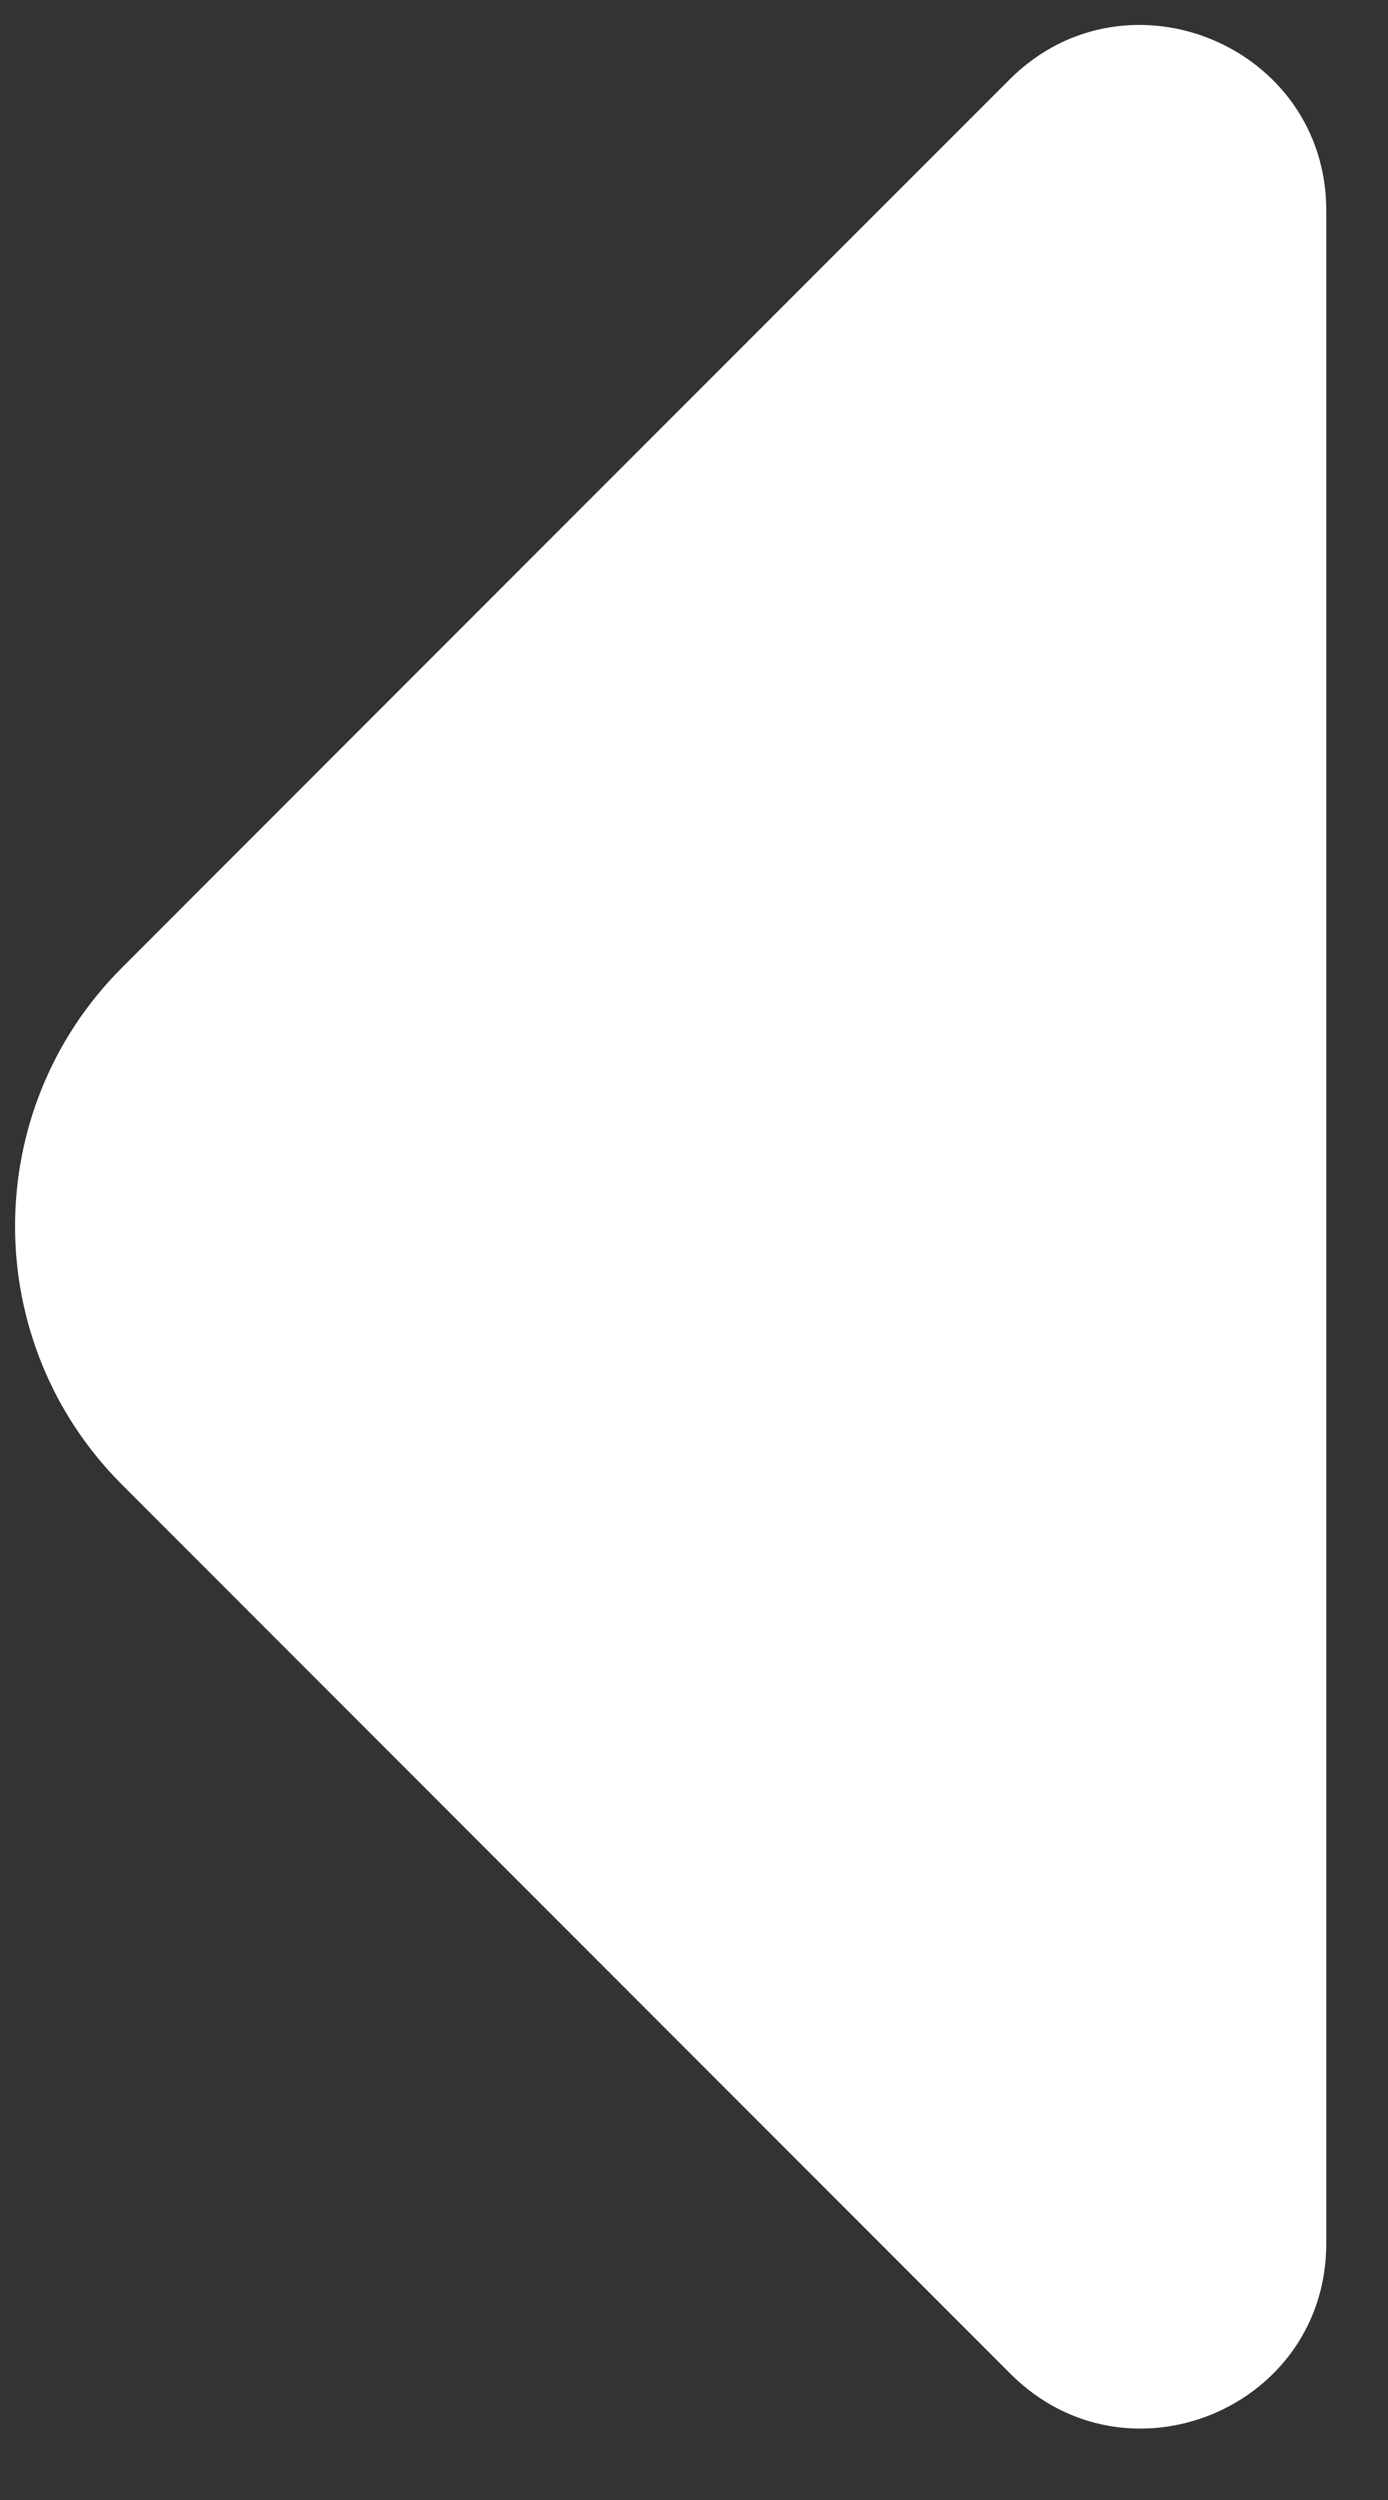 <svg width="15" height="27" viewBox="0 0 15 27" fill="none" xmlns="http://www.w3.org/2000/svg">
<rect x="0" y="0" width="15" height="27" fill="#333333" stroke="none"/>
<path d="M14.333 2.275L14.333 24.229C14.333 26.009 12.182 26.898 10.921 25.638L1.317 16.033C-0.222 14.494 -0.222 11.991 1.317 10.452L4.969 6.799L10.921 0.848C12.182 -0.395 14.333 0.495 14.333 2.275Z" fill="white"/>
</svg>
